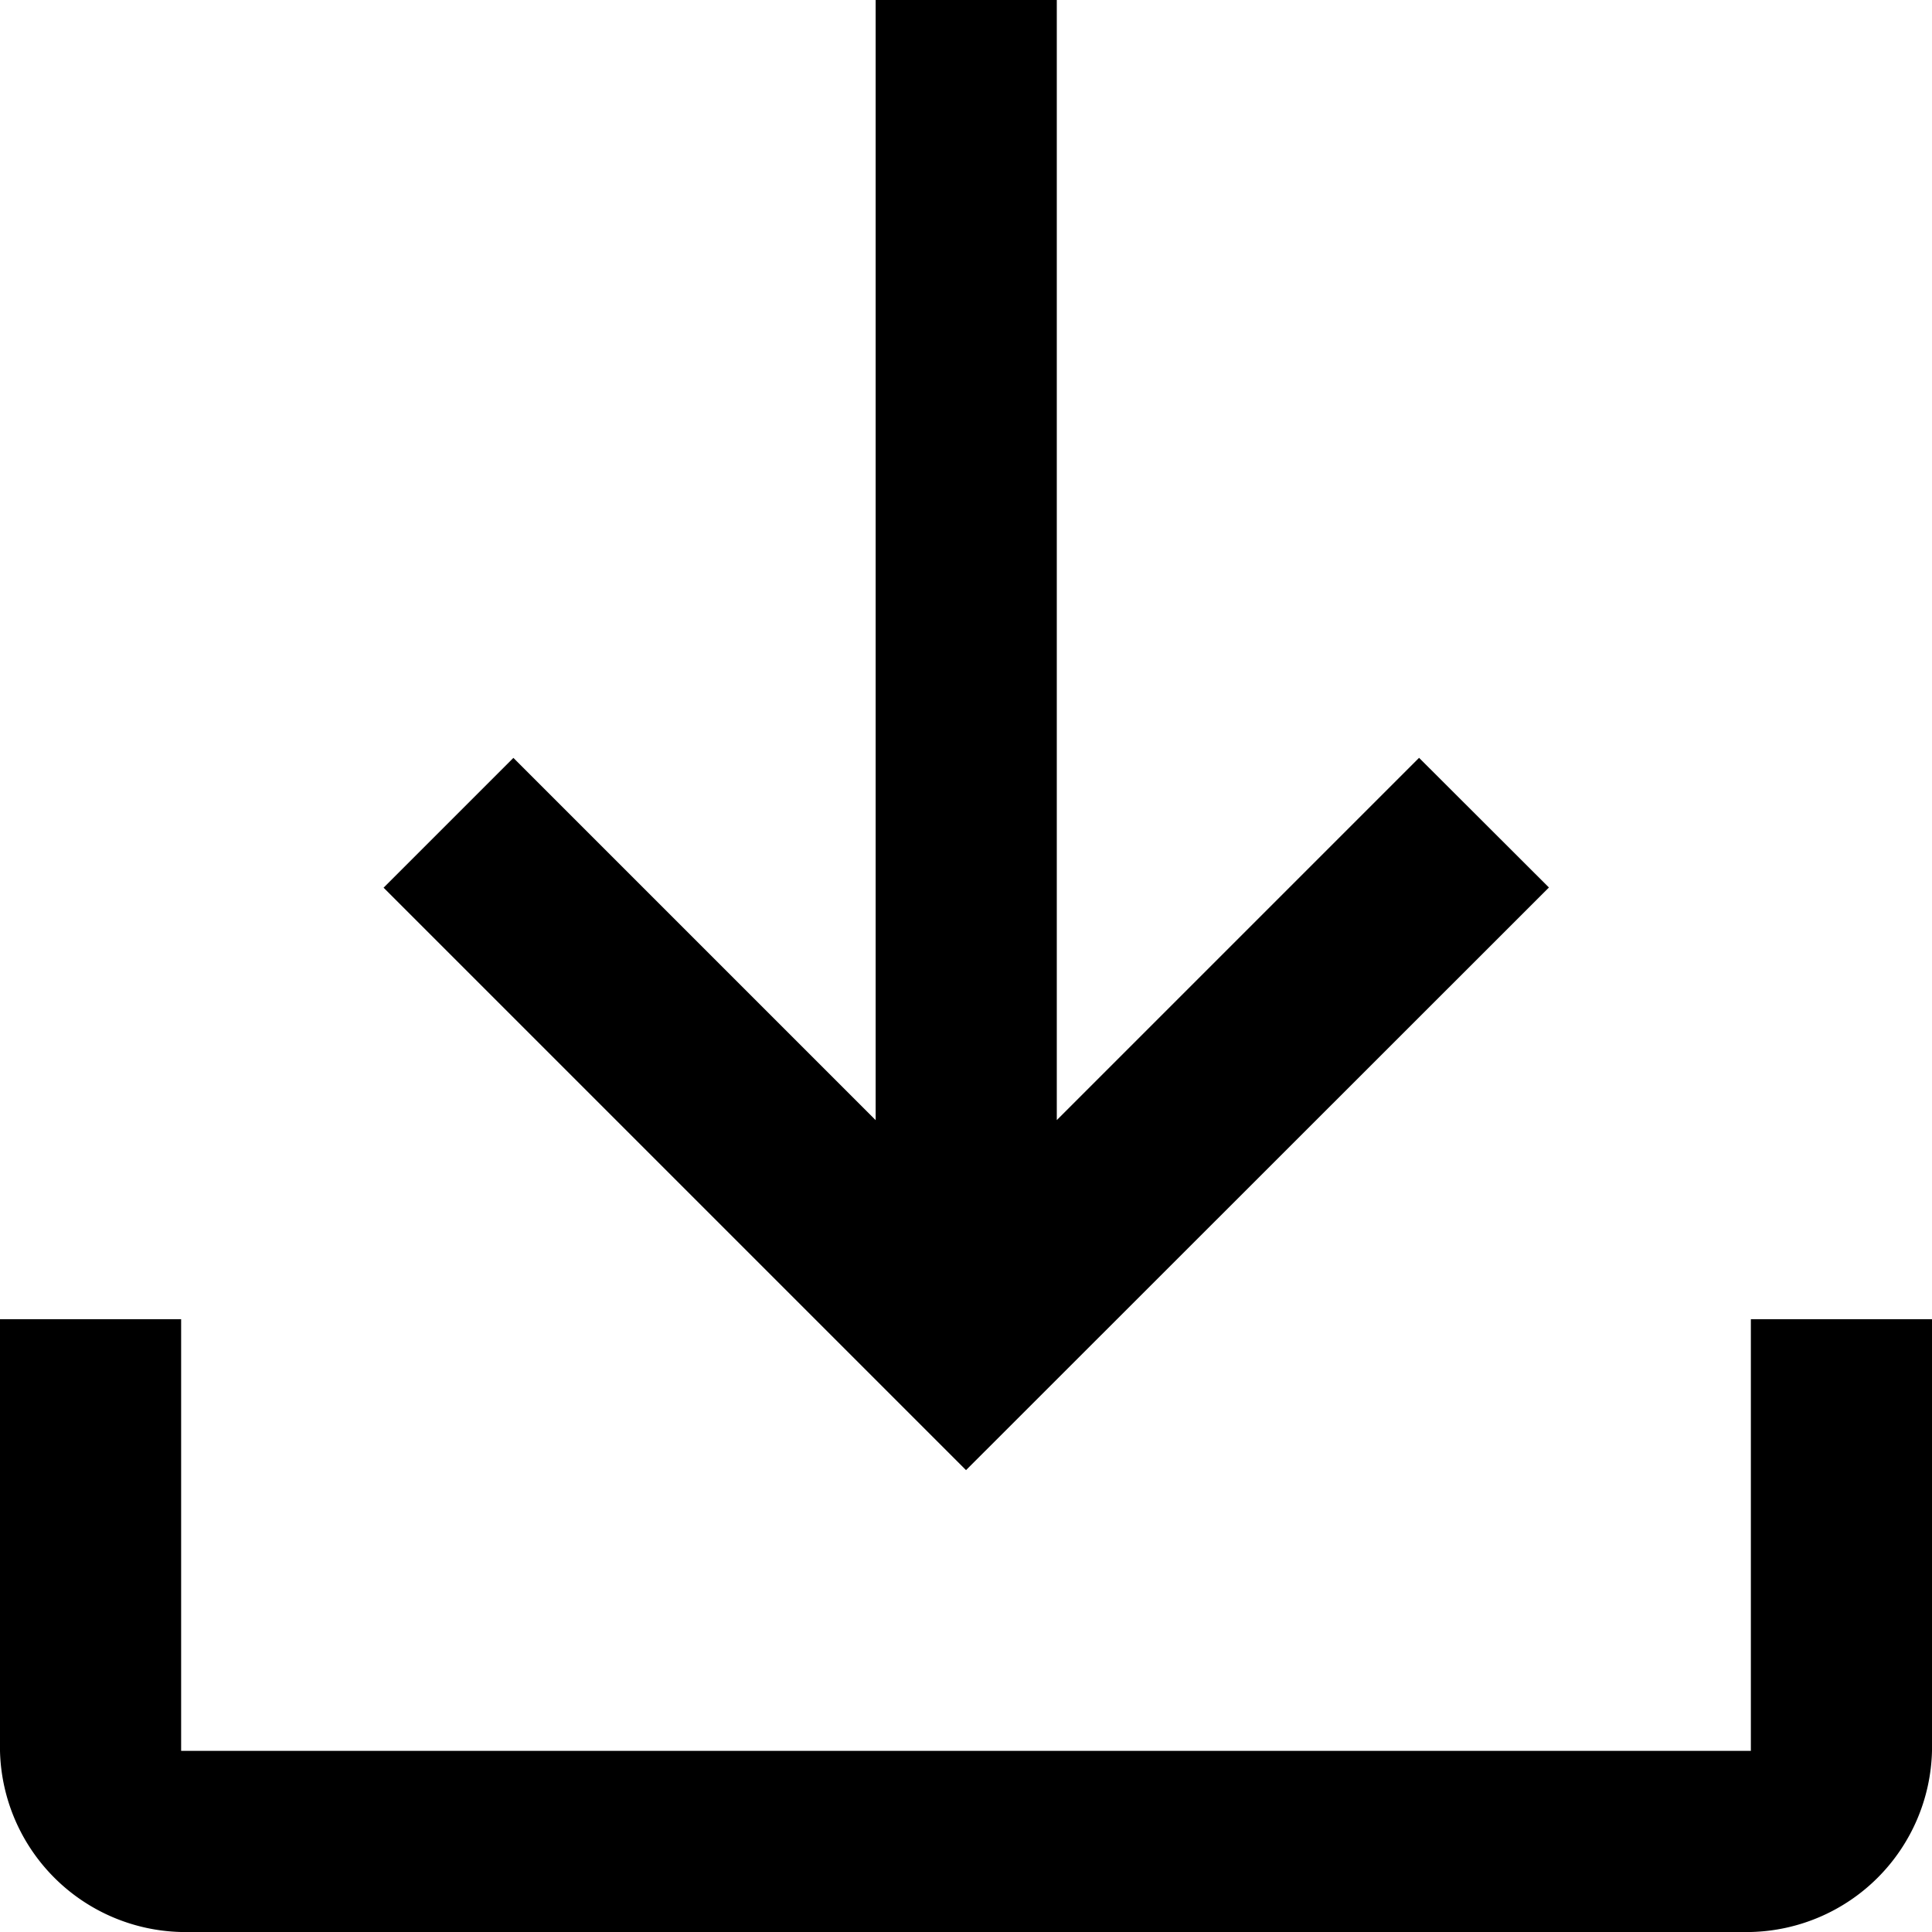 <svg xmlns="http://www.w3.org/2000/svg" width="30.185" height="30.185" viewBox="0 0 30.185 30.185">
  <path id="Tracé_253" data-name="Tracé 253" d="M10.83,38.185A2.9,2.9,0,0,1,8,35.355V28.611h2.83v6.744H35.355V28.611h2.83v6.744a2.9,2.9,0,0,1-2.83,2.83Zm12.263-7.216-9.1-9.1,2.028-2.028,5.66,5.66V8h2.83V25.5l5.66-5.66L32.2,21.866Z" transform="translate(-8 -8)"/>
</svg>
